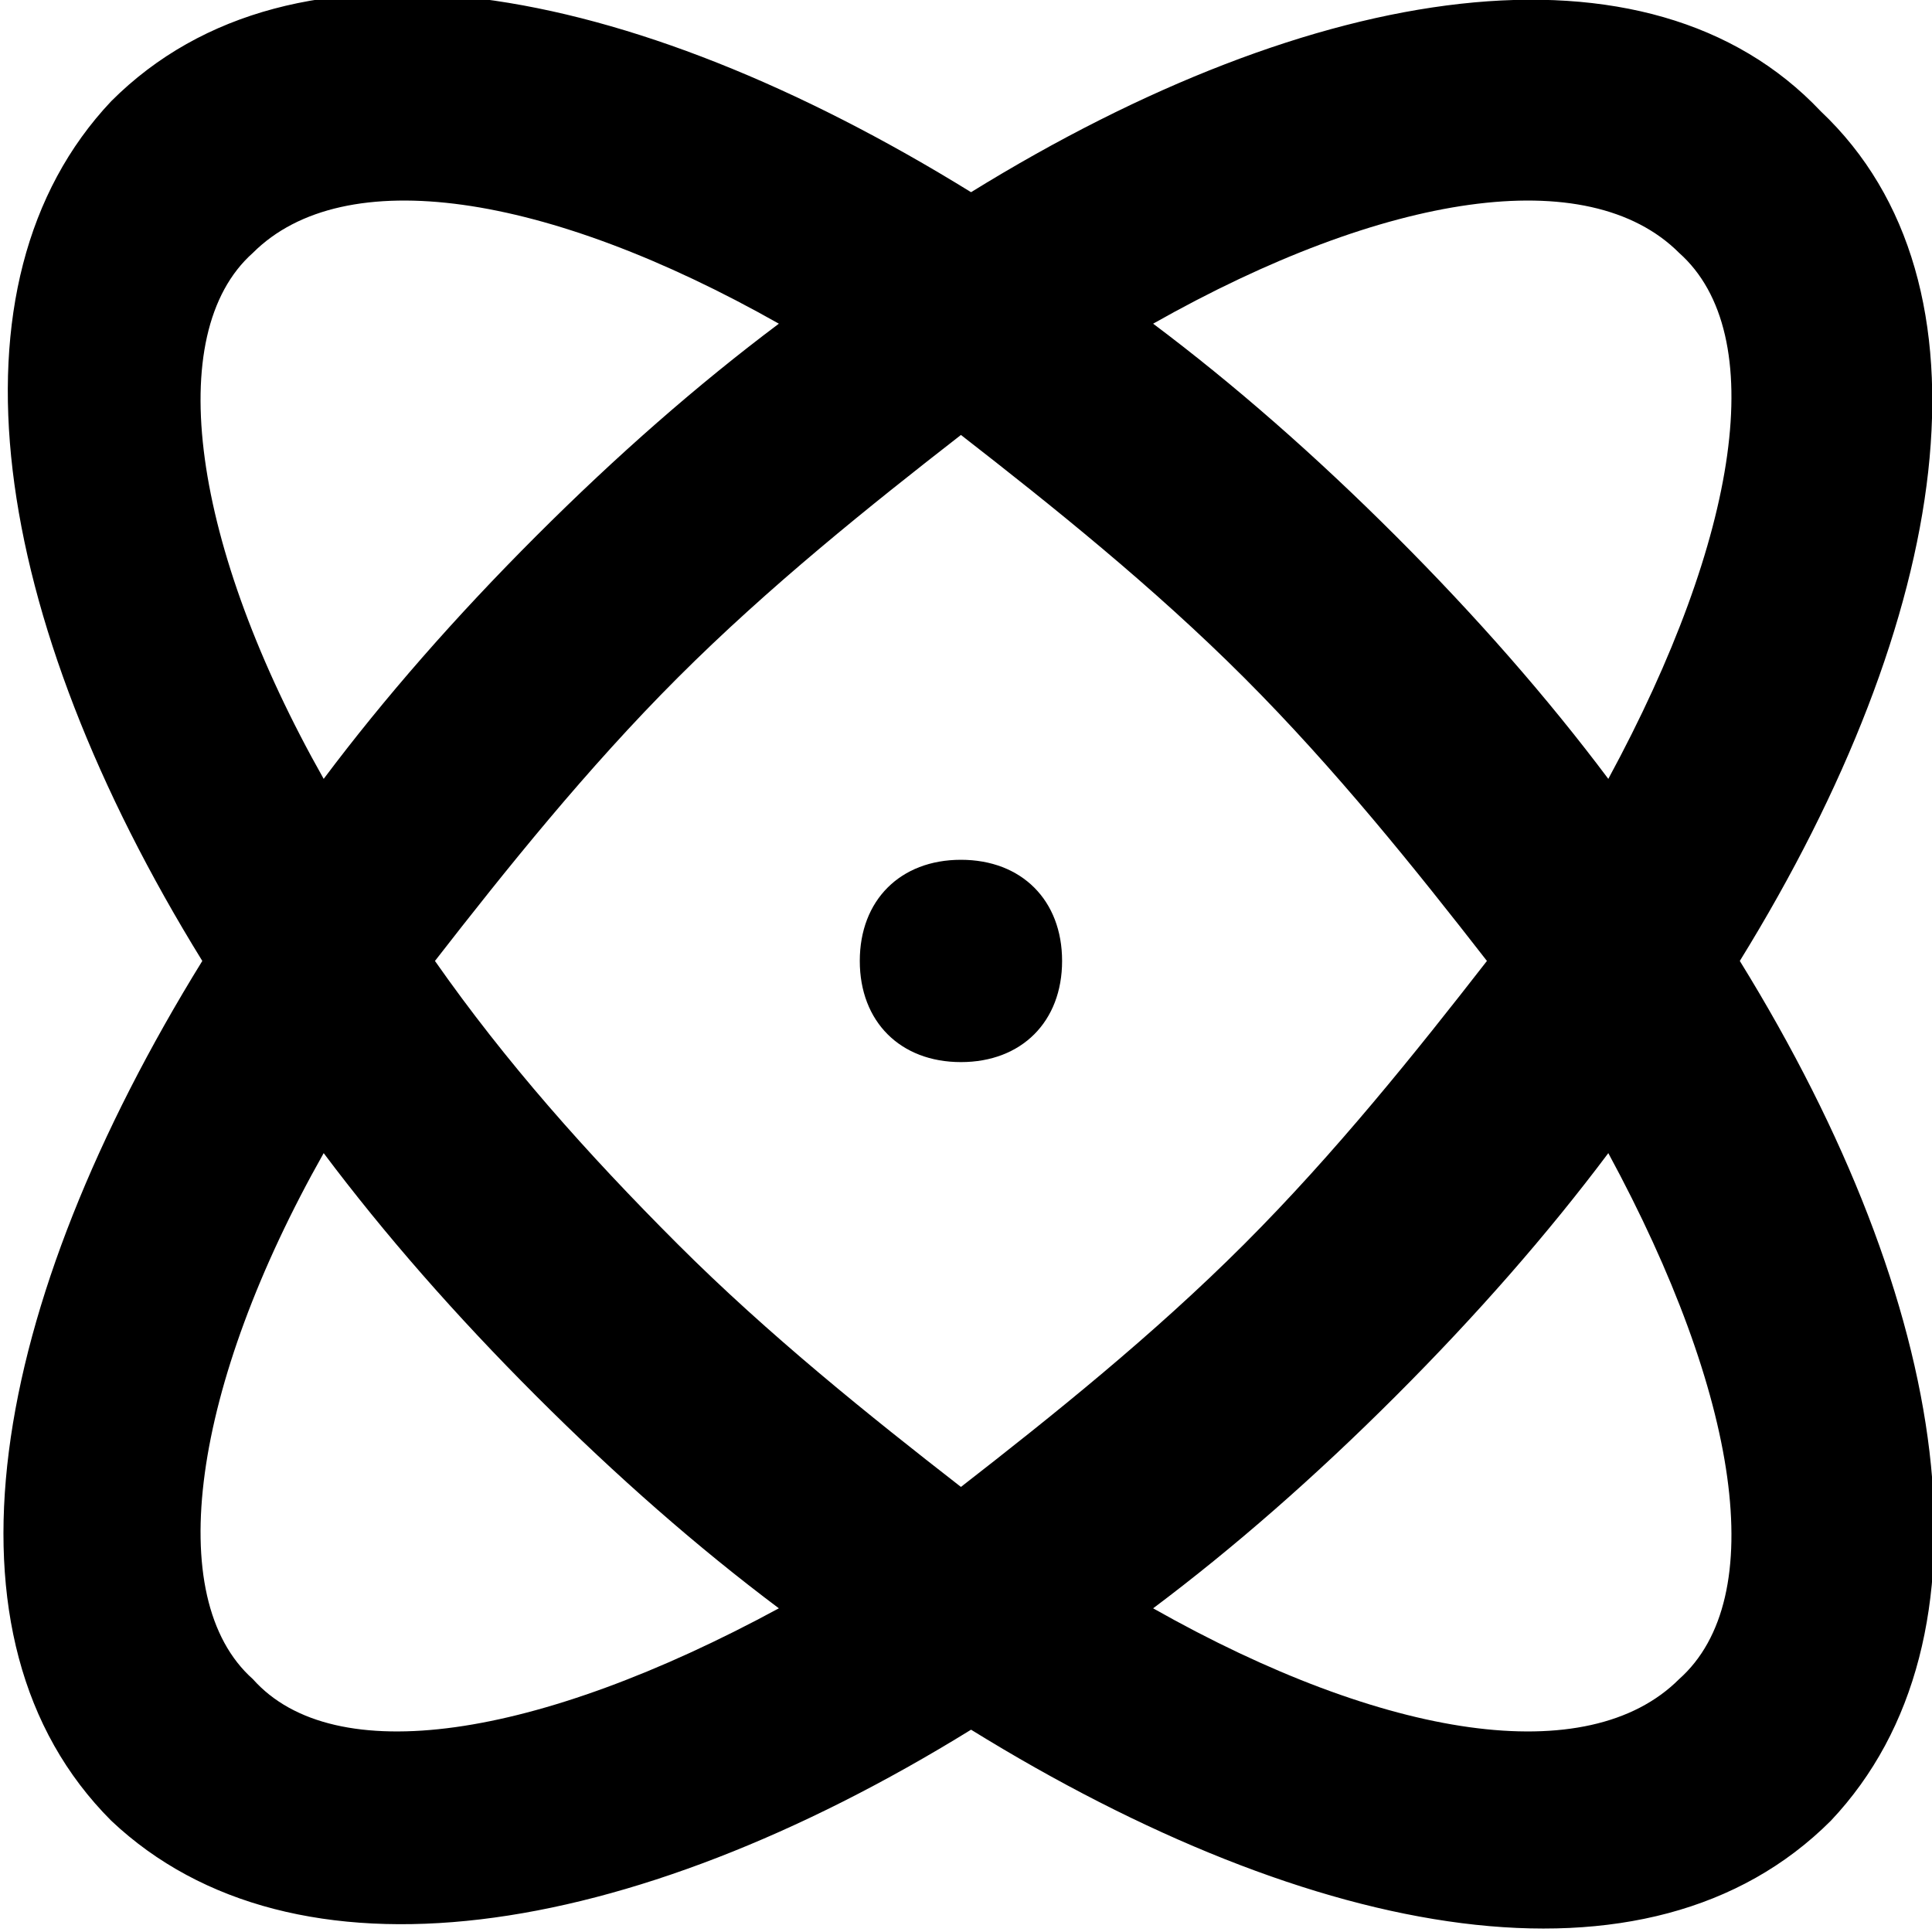<svg fill="none" viewBox="0 0 19.1 19.1">
	<path fill="currentColor" fill-rule="evenodd" d="M17.2 9.5c2.1 3.4 2.6 6.7.9 8.5-1.8 1.8-5.1 1.2-8.5-.9-3.4 2.1-6.7 2.6-8.5.9-1.8-1.8-1.2-5.1.9-8.5C-.1 6.1-.6 2.8 1.1 1c1.8-1.8 5.1-1.2 8.5.9C13-.2 16.3-.7 18 1.1c1.8 1.7 1.3 5-.8 8.4zM6.7 6.7c.9-.9 1.9-1.7 2.8-2.4.9.7 1.9 1.5 2.8 2.4.9.9 1.7 1.9 2.4 2.8-.7.9-1.5 1.9-2.4 2.8-.9.9-1.9 1.7-2.8 2.4-.9-.7-1.9-1.5-2.8-2.4-.9-.9-1.7-1.8-2.4-2.8.7-.9 1.5-1.9 2.4-2.8zM2.5 2.5c.9-.9 2.9-.6 5.2.7-.8.6-1.6 1.3-2.4 2.1S3.8 6.9 3.2 7.7c-1.3-2.3-1.6-4.4-.7-5.2zm11.3 2.8c.8.8 1.5 1.6 2.1 2.4 1.3-2.4 1.6-4.4.7-5.2-.9-.9-2.9-.6-5.2.7.8.6 1.6 1.3 2.4 2.1zm0 8.5c.8-.8 1.5-1.6 2.1-2.4 1.3 2.4 1.6 4.4.7 5.2-.9.9-2.9.6-5.2-.7.8-.6 1.6-1.3 2.4-2.1zM3.2 11.4c.6.8 1.3 1.6 2.1 2.4.8.8 1.6 1.5 2.4 2.1-2.4 1.3-4.4 1.6-5.2.7-.9-.8-.6-2.9.7-5.2zm7.3-1.9c0-.6-.4-1-1-1s-1 .4-1 1 .4 1 1 1 1-.4 1-1z" clip-rule="evenodd"/>
</svg>
